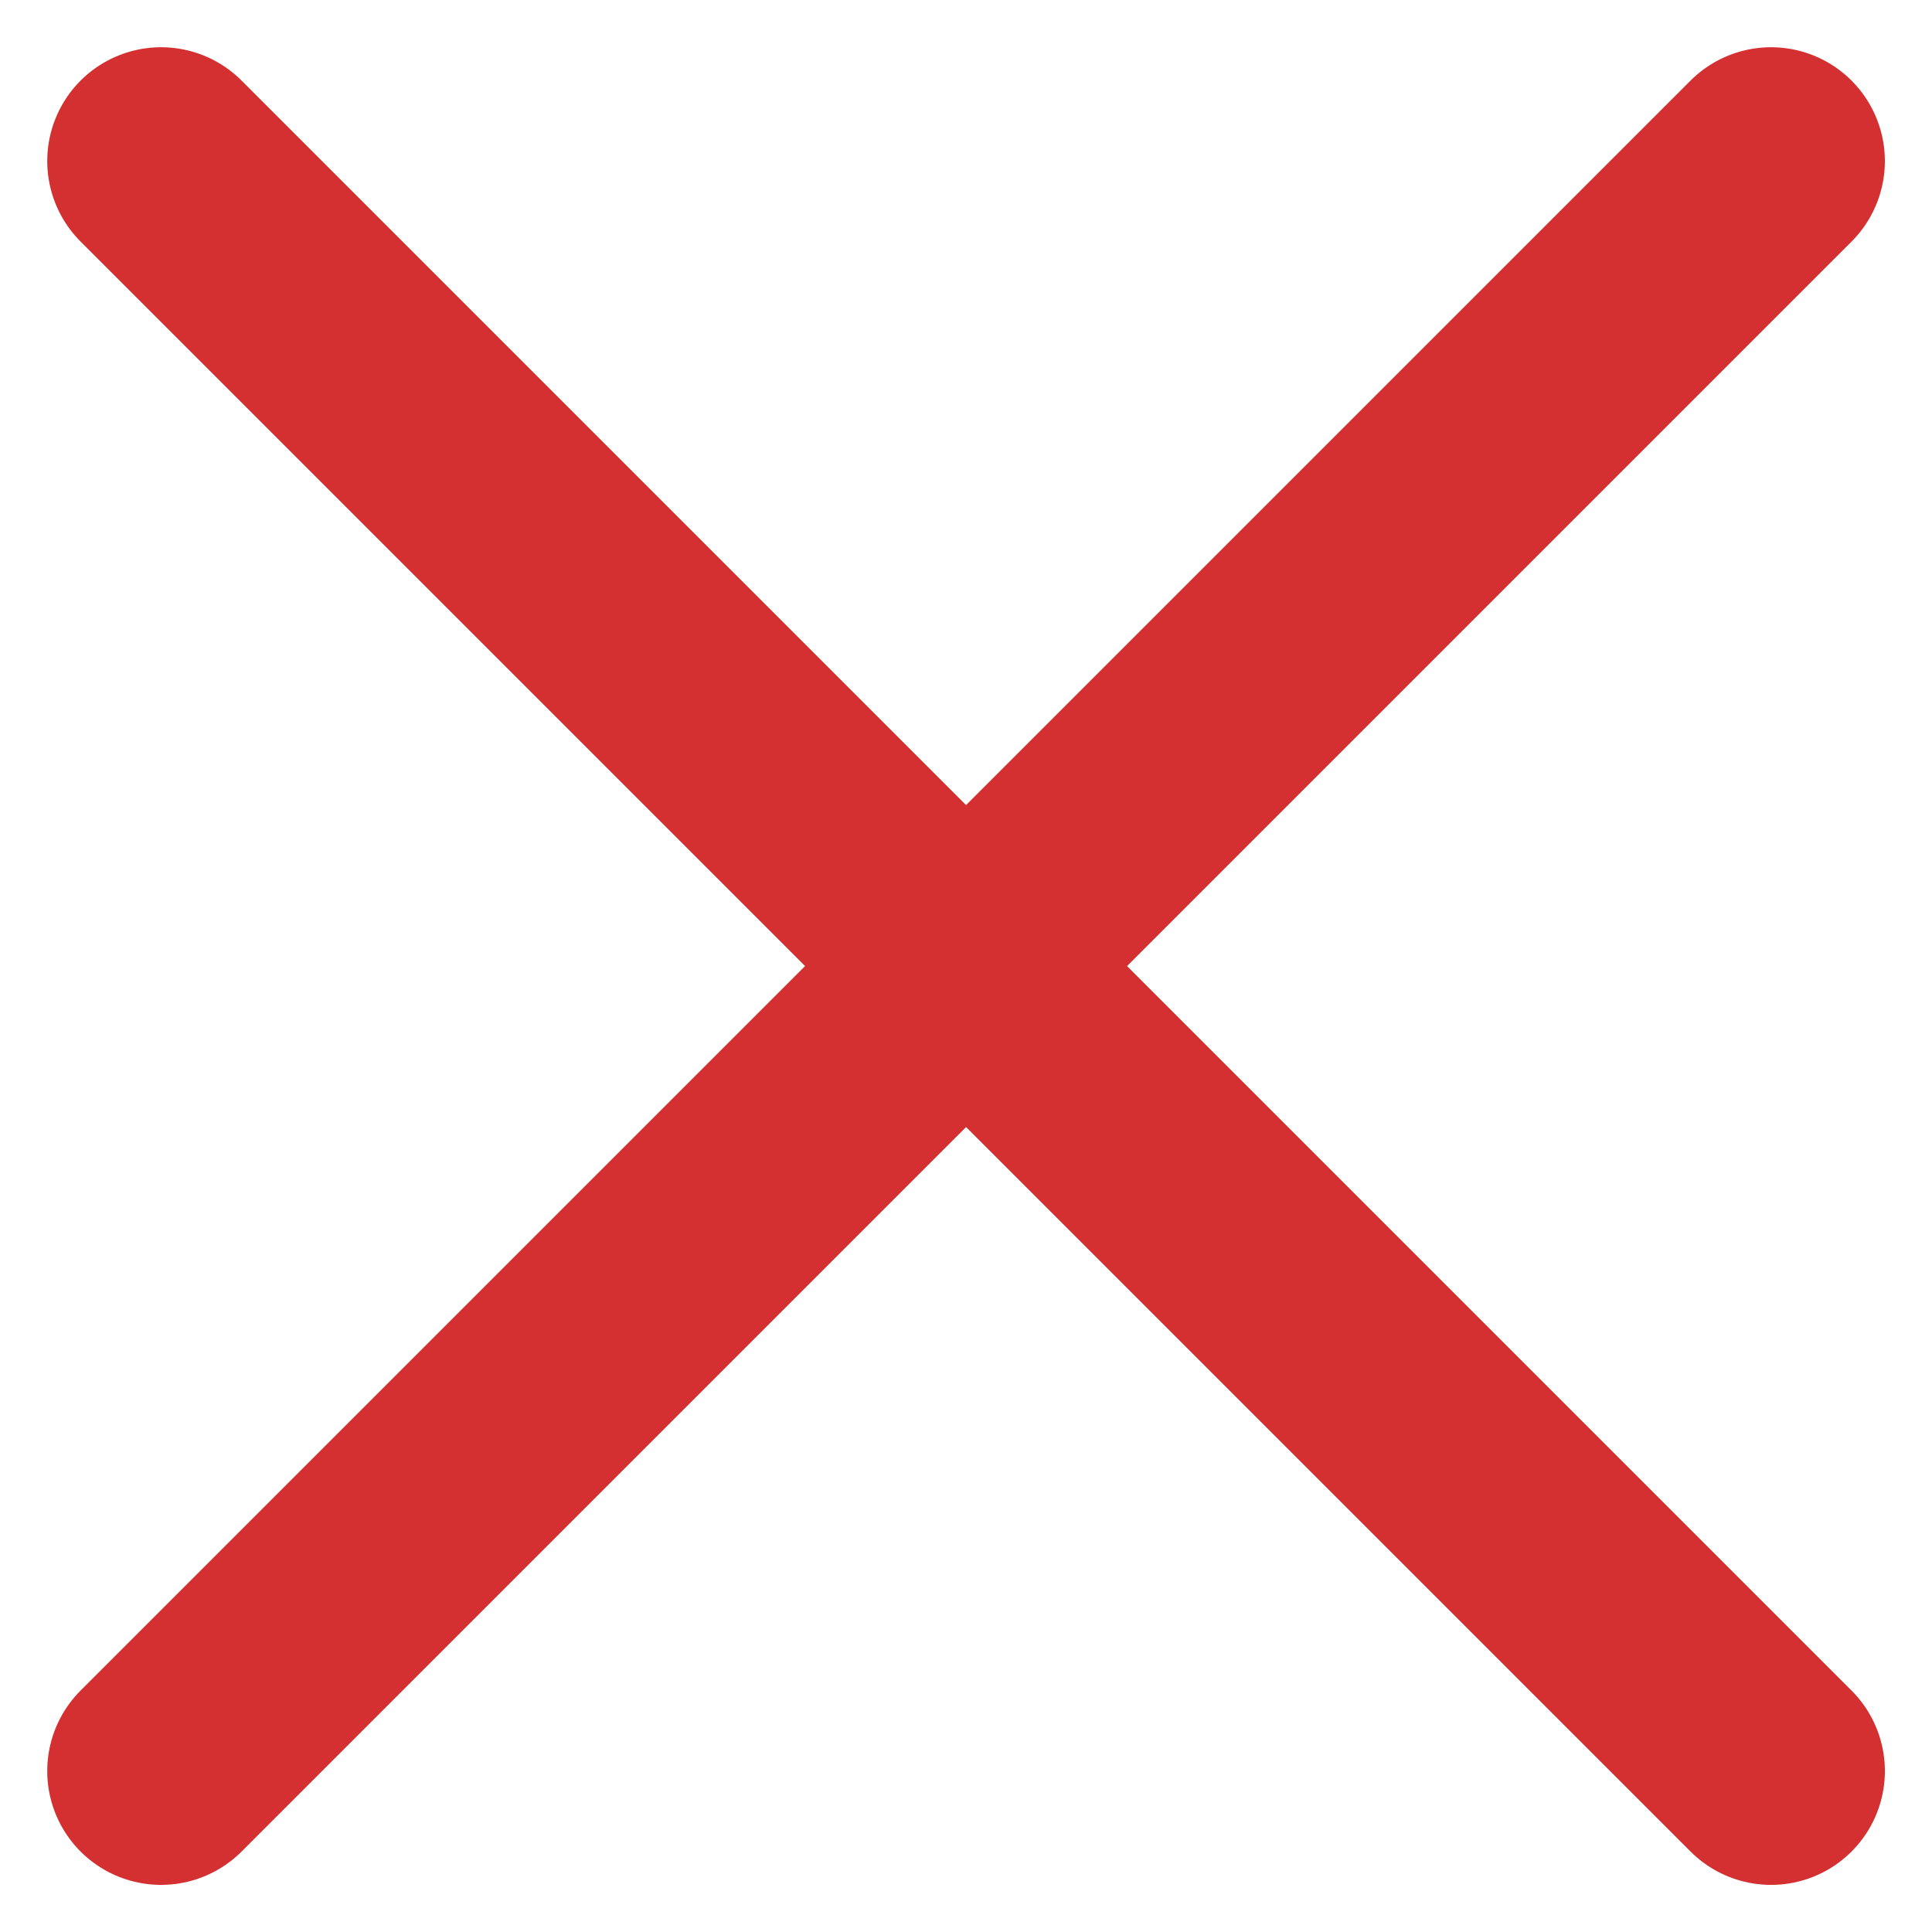 <svg xmlns="http://www.w3.org/2000/svg" width="16.971" height="16.971" viewBox="0 0 16.971 16.971">
  <g id="Group_258" data-name="Group 258" transform="translate(-307.514 -41.014)">
    <line id="Line_30" data-name="Line 30" x2="20" transform="translate(308.929 42.429) rotate(45)" fill="none" stroke="#d43031" stroke-linecap="round" stroke-width="2"/>
    <line id="Line_33" data-name="Line 33" x2="20" transform="translate(323.071 42.429) rotate(135)" fill="none" stroke="#d43031" stroke-linecap="round" stroke-width="2"/>
  </g>
</svg>
